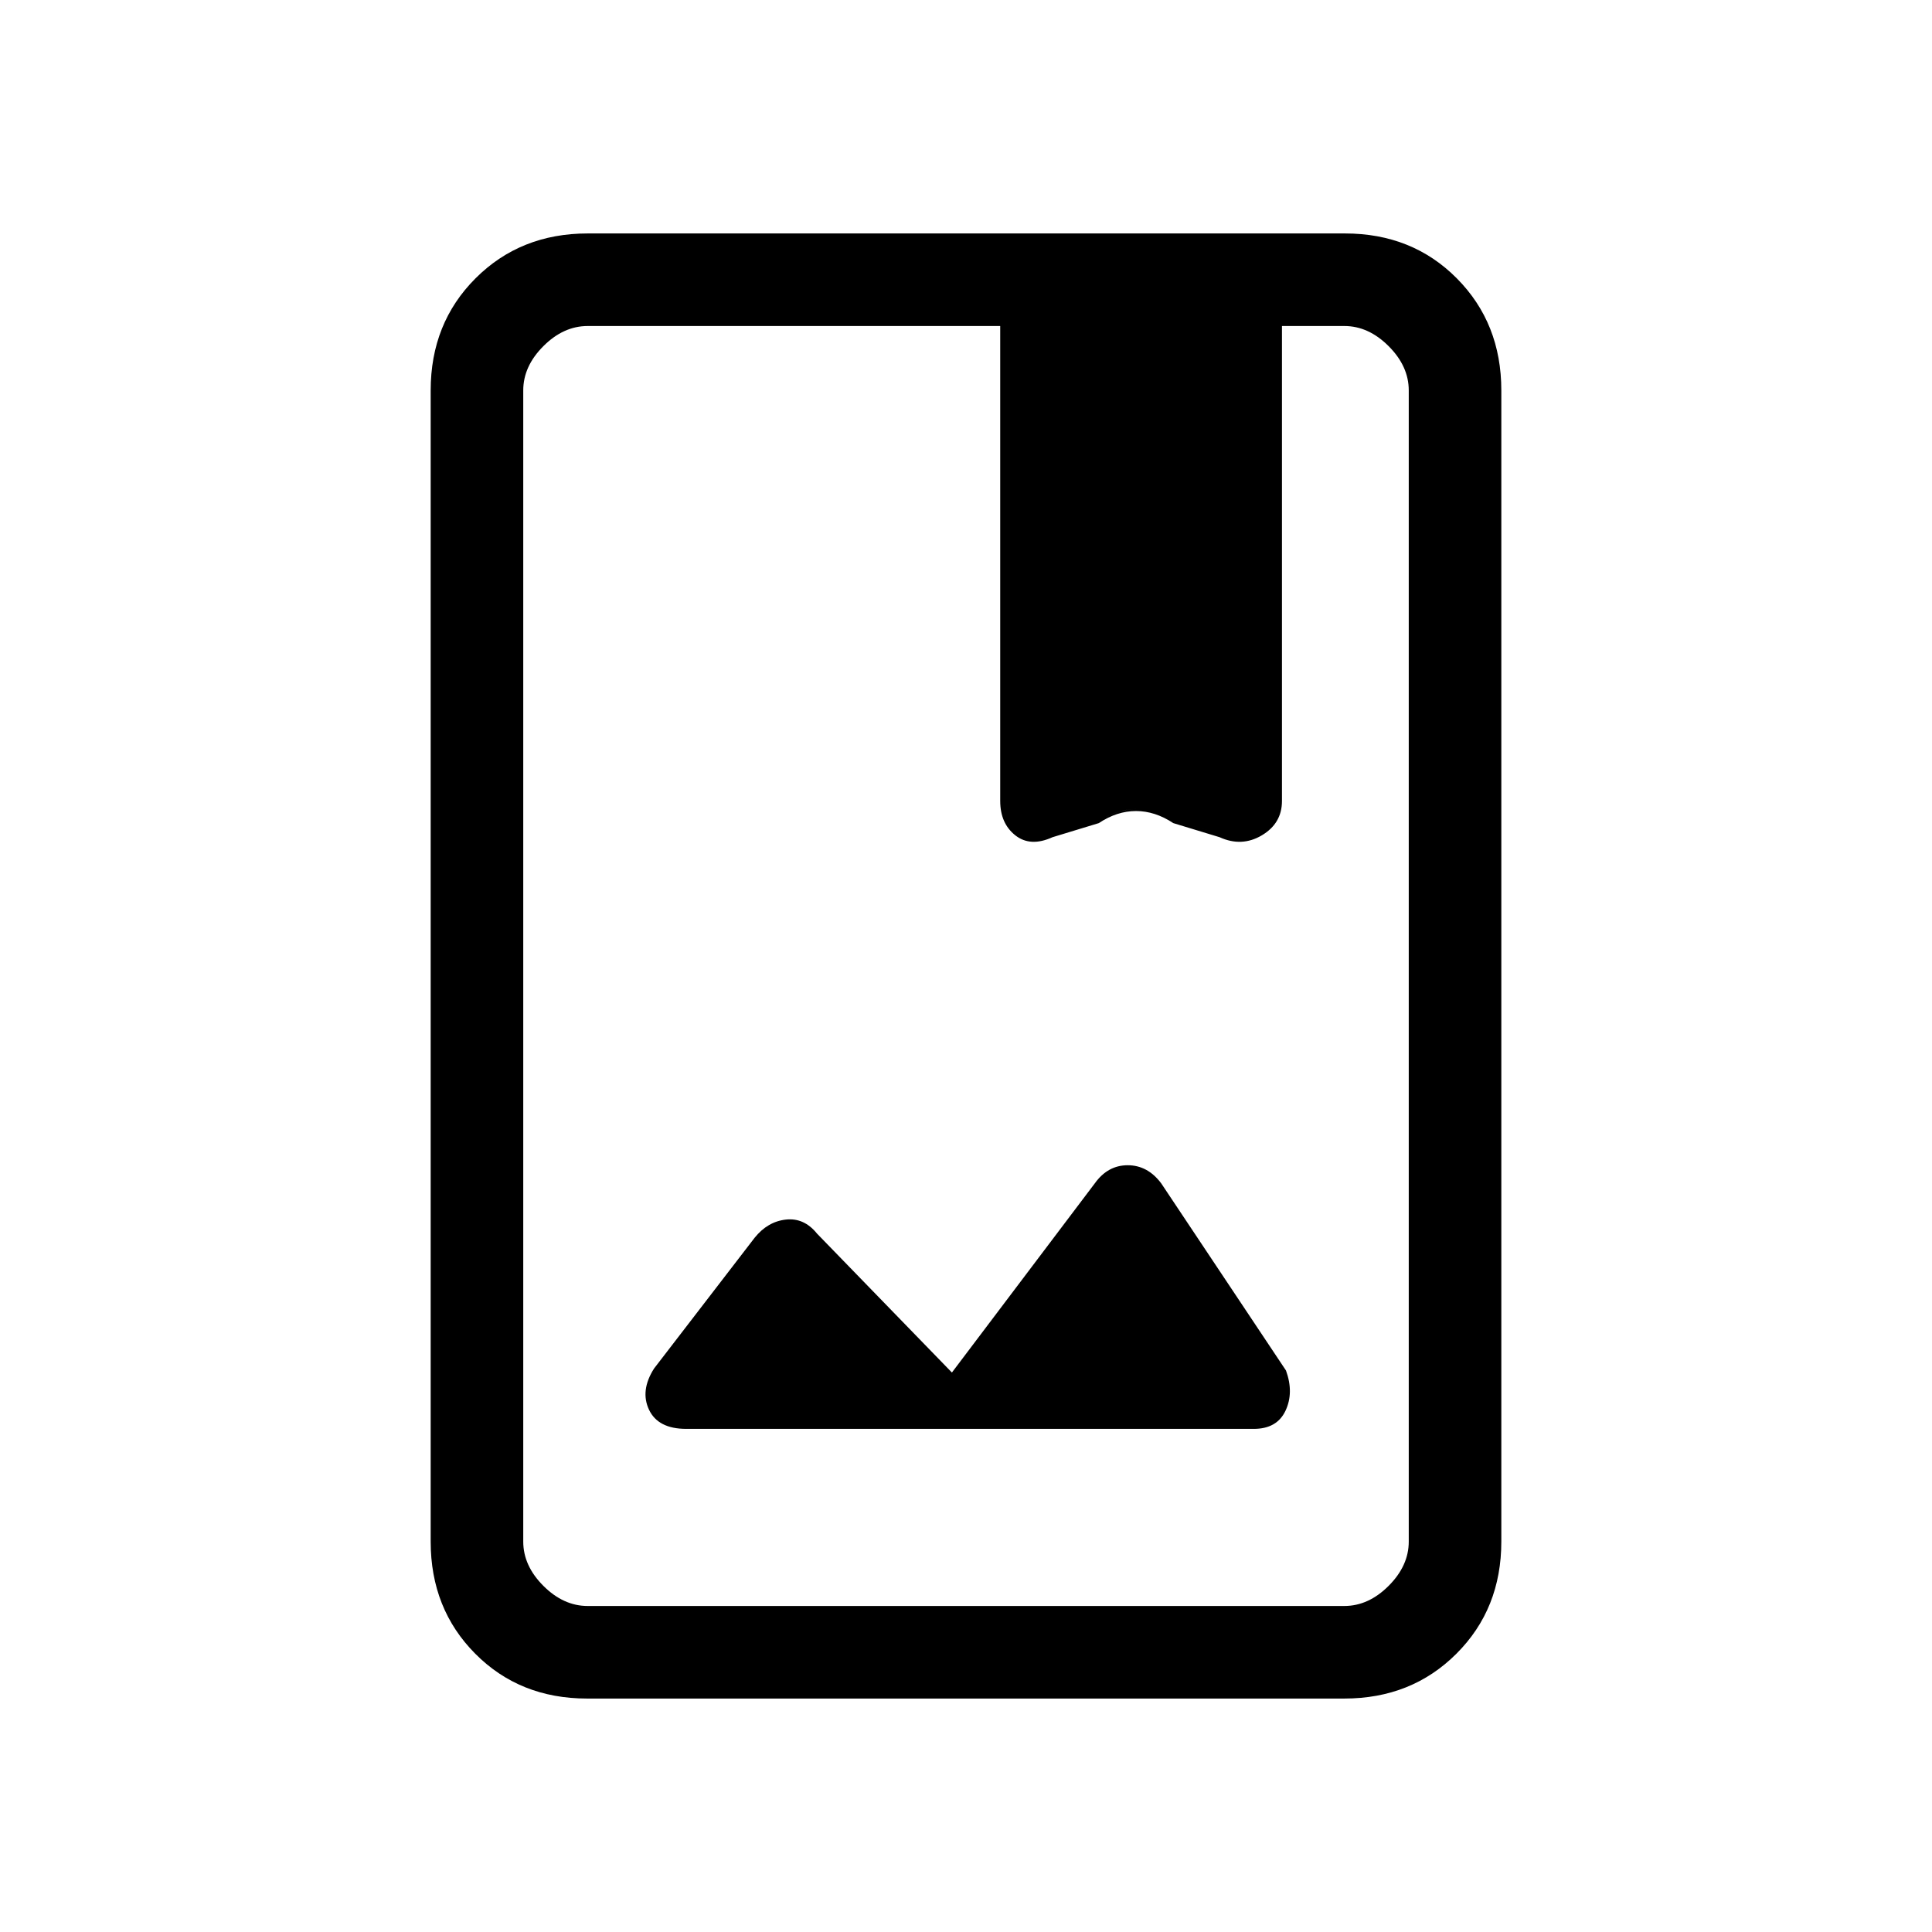 <svg xmlns="http://www.w3.org/2000/svg" height="20" viewBox="0 -960 960 960" width="20"><path d="M291.72-116q-33.45 0-55.58-22.29Q214-160.57 214-194v-572q0-33.42 22.3-55.71T292.04-844h376.24q33.44 0 55.58 22.29T746-766v572q0 33.43-22.3 55.71Q701.4-116 667.96-116H291.72Zm.28-46h376q12 0 22-10t10-22v-572q0-12-10-22t-22-10h-31v235q0 10.96-10 16.98t-21 .02l-23-6q-9.06-6-18.53-6T546-552l-23 6q-11 6-18.5-.02T497-563v-235H292q-12 0-22 10t-10 22v572q0 12 10 22t22 10Zm181-116-67-69q-6.44-8-15.5-7-9.06 1-15.5 9l-50 65q-7 11-2.5 20.5T341-250h282q11.5 0 15.75-9t.25-20l-62-93q-6.75-9-16.65-9-9.91 0-16.35 9l-71 94ZM260-162v-636 636Zm237-400v-1q0 10.96 7.5 16.98t18.5.02l23-6q9.06-6 18.53-6t18.47 6l23 6q11 6 21-.02T637-563v1q0 11.13-10 17.07-10 5.93-21 .93l-23-7q-9.06-6-18.53-6T546-551l-23 7q-11 5-18.5-.93-7.5-5.94-7.5-17.07Z"/></svg>